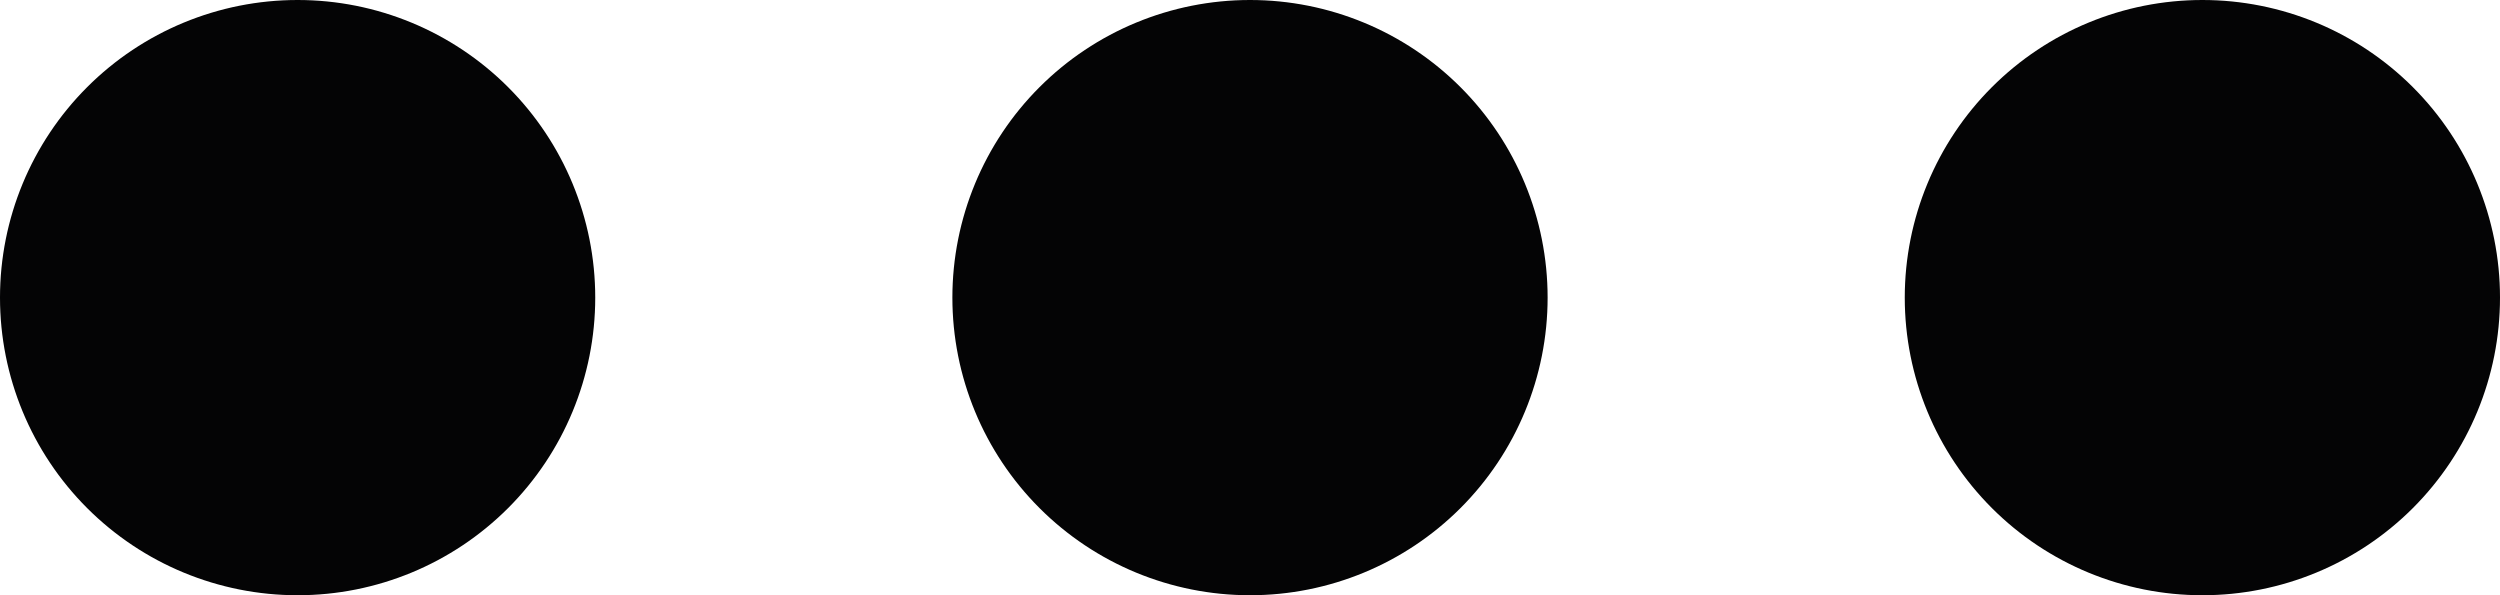 <svg width="21" height="5" viewBox="0 0 21 5" fill="none" xmlns="http://www.w3.org/2000/svg">
<g clip-path="url(#clip0_218_316)">
<path fill-rule="evenodd" clip-rule="evenodd" d="M2.5 0C3.163 0 3.799 0.263 4.268 0.732C4.737 1.201 5 1.837 5 2.5C5 3.163 4.737 3.799 4.268 4.268C3.799 4.737 3.163 5 2.5 5C1.837 5 1.201 4.737 0.732 4.268C0.263 3.799 0 3.163 0 2.5C0 1.837 0.263 1.201 0.732 0.732C1.201 0.263 1.837 0 2.5 0ZM10.5 0C11.163 0 11.799 0.263 12.268 0.732C12.737 1.201 13 1.837 13 2.5C13 3.163 12.737 3.799 12.268 4.268C11.799 4.737 11.163 5 10.5 5C9.837 5 9.201 4.737 8.732 4.268C8.263 3.799 8 3.163 8 2.5C8 1.837 8.263 1.201 8.732 0.732C9.201 0.263 9.837 0 10.5 0ZM18.5 0C19.163 0 19.799 0.263 20.268 0.732C20.737 1.201 21 1.837 21 2.5C21 3.163 20.737 3.799 20.268 4.268C19.799 4.737 19.163 5 18.5 5C17.837 5 17.201 4.737 16.732 4.268C16.263 3.799 16 3.163 16 2.5C16 1.837 16.263 1.201 16.732 0.732C17.201 0.263 17.837 0 18.5 0Z" fill="#040405"/>
</g>
<defs>
<clipPath id="clip0_218_316">
<rect width="21" height="5" fill="black"/>
</clipPath>
</defs>
</svg>
